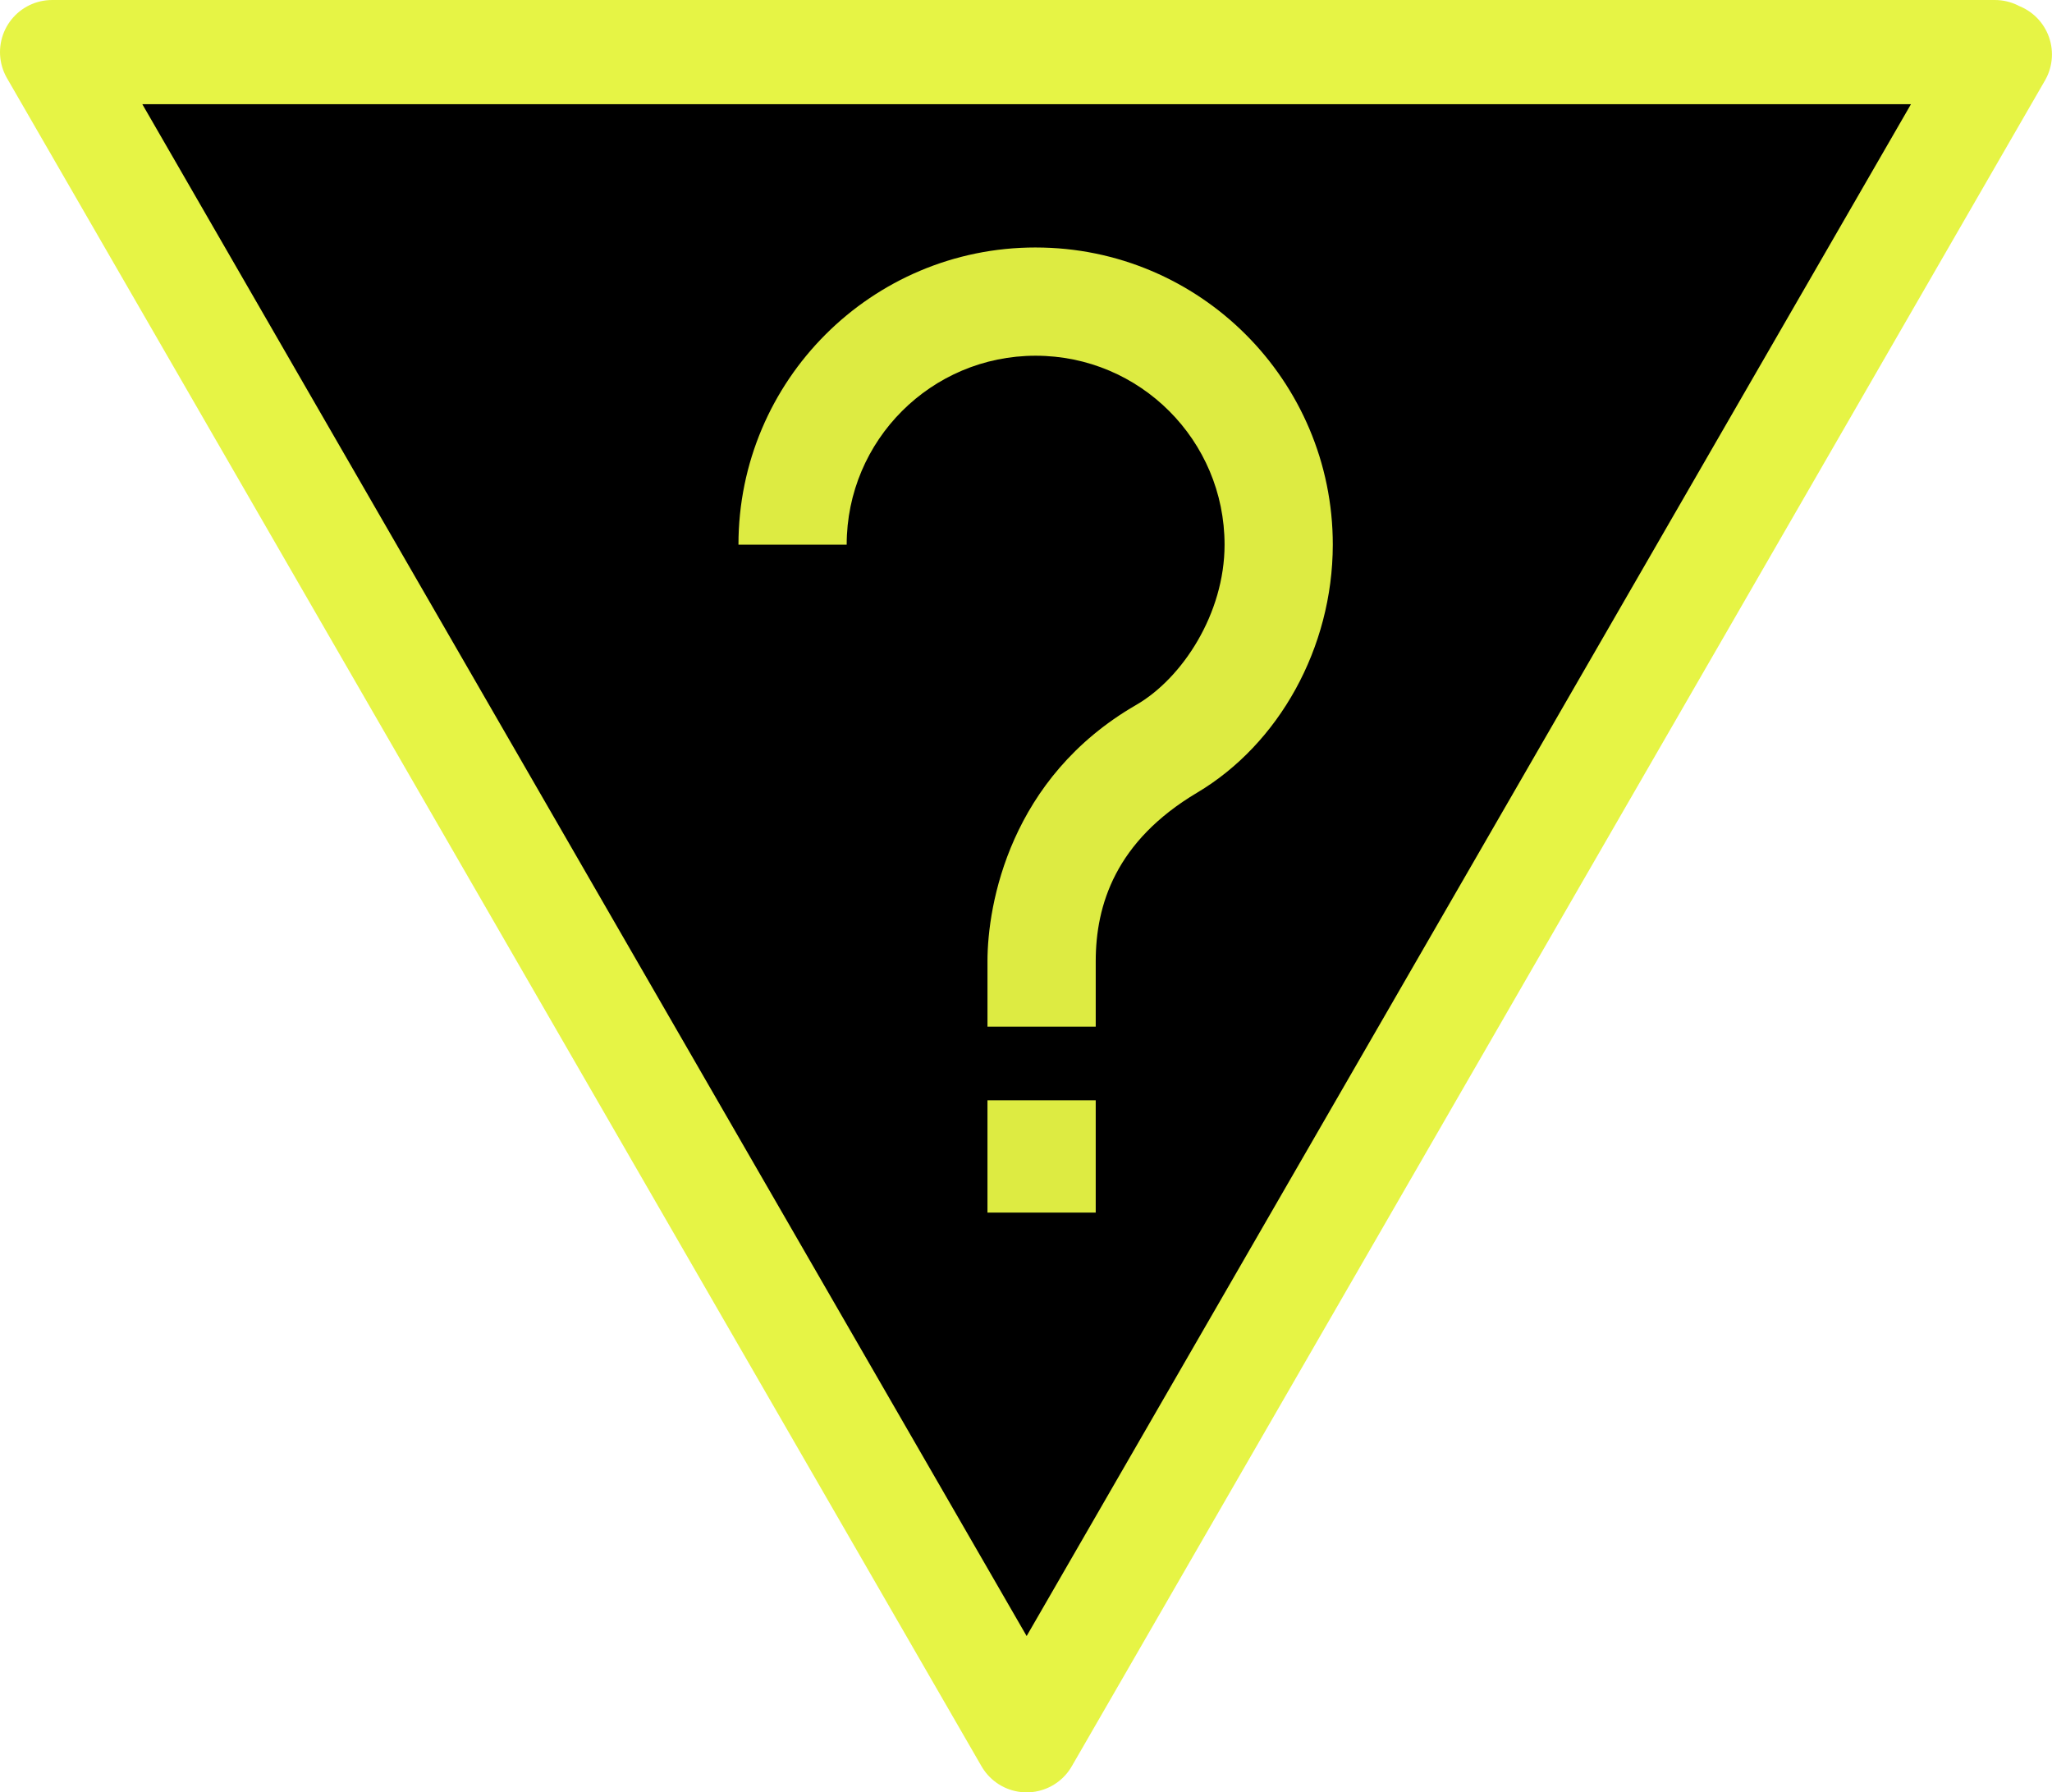<?xml version="1.0" encoding="UTF-8" standalone="no"?>
<!-- Created with Inkscape (http://www.inkscape.org/) -->

<svg
   xmlns:dc="http://purl.org/dc/elements/1.1/"
   xmlns:cc="http://creativecommons.org/ns#"
   xmlns:rdf="http://www.w3.org/1999/02/22-rdf-syntax-ns#"
   xmlns:svg="http://www.w3.org/2000/svg"
   xmlns="http://www.w3.org/2000/svg"
   xmlns:sodipodi="http://sodipodi.sourceforge.net/DTD/sodipodi-0.dtd"
   xmlns:inkscape="http://www.inkscape.org/namespaces/inkscape"
   width="280.82"
   height="245.26"
   id="svg2984"
   version="1.1"
   inkscape:version="0.91 r13725"
   sodipodi:docname="zs3v-empty-sign-down.svg"
   inkscape:export-filename="/home/michael/Entwicklung/OpenRailwayMap/styles/icons/de/zs3v-empty-sign-down-44.png"
   inkscape:export-xdpi="14.1"
   inkscape:export-ydpi="14.1">
  <defs
     id="defs2986" />
  <sodipodi:namedview
     id="base"
     pagecolor="#ffffff"
     bordercolor="#666666"
     borderopacity="1.0"
     inkscape:pageopacity="0.0"
     inkscape:pageshadow="2"
     inkscape:zoom="0.70000001"
     inkscape:cx="208.7708"
     inkscape:cy="196.47288"
     inkscape:document-units="px"
     inkscape:current-layer="layer3"
     showgrid="false"
     inkscape:window-width="1366"
     inkscape:window-height="716"
     inkscape:window-x="0"
     inkscape:window-y="30"
     inkscape:window-maximized="1" />
  <g
     inkscape:label="Ebene 1"
     inkscape:groupmode="layer"
     id="layer1"
     transform="translate(0,-807.102)" />
  <g
     inkscape:groupmode="layer"
     id="layer2"
     inkscape:label="Schild+Rahmen"
     transform="translate(0,-807.102)">
    <path
       style="color:#000000;fill:#000000;fill-opacity:1;stroke:#e6f445;stroke-width:14.258;stroke-linecap:round;stroke-linejoin:round;stroke-miterlimit:4;stroke-opacity:1;stroke-dasharray:none;stroke-dashoffset:0;marker:none;visibility:visible;display:inline;overflow:visible"
       d="m 273.003,814.232 -265.874,0 133.369,231.001 133.186,-230.684"
       id="path3047"
       inkscape:connector-curvature="0"
       sodipodi:nodetypes="cccc" />
  </g>
  <g
     inkscape:groupmode="layer"
     id="layer3"
     inkscape:label="Ziffer"
     transform="translate(0,-807.102)">
    <path
       style="opacity:0.96;fill:#e6f445;fill-opacity:1;stroke:none;stroke-width:1;stroke-linecap:round;stroke-linejoin:round;stroke-miterlimit:4;stroke-dasharray:none;stroke-dashoffset:0;stroke-opacity:1"
       d="m 141.728,840.966 c -22.461,-2.4e-4 -40.669,18.208 -40.669,40.669 l 14.811,0 c 3.2e-4,-14.281 11.578,-25.857 25.858,-25.856 14.279,3.2e-4 25.855,11.576 25.856,25.856 0,9.436 -5.78,18.281 -12.102,21.931 -17.265,9.968 -20.344,27.245 -20.344,35.069 l 0,8.952 14.814,0 0,-8.952 c 5e-5,-7.701 2.724,-16.436 13.881,-23.069 11.157,-6.634 18.543,-19.768 18.563,-33.93 2.3e-4,-22.46 -18.206,-40.668 -40.666,-40.669 z"
       id="path4185"
       inkscape:connector-curvature="0" />
    <path
       style="opacity:0.96;fill:#e6f445;fill-opacity:1;stroke:none;stroke-width:1;stroke-linecap:round;stroke-linejoin:round;stroke-miterlimit:4;stroke-dasharray:none;stroke-dashoffset:0;stroke-opacity:1"
       d="m 135.137,957.663 0,15.367 14.814,0 0,-15.367 -14.814,0 z"
       id="path4135"
       inkscape:connector-curvature="0" />
  </g>
</svg>
